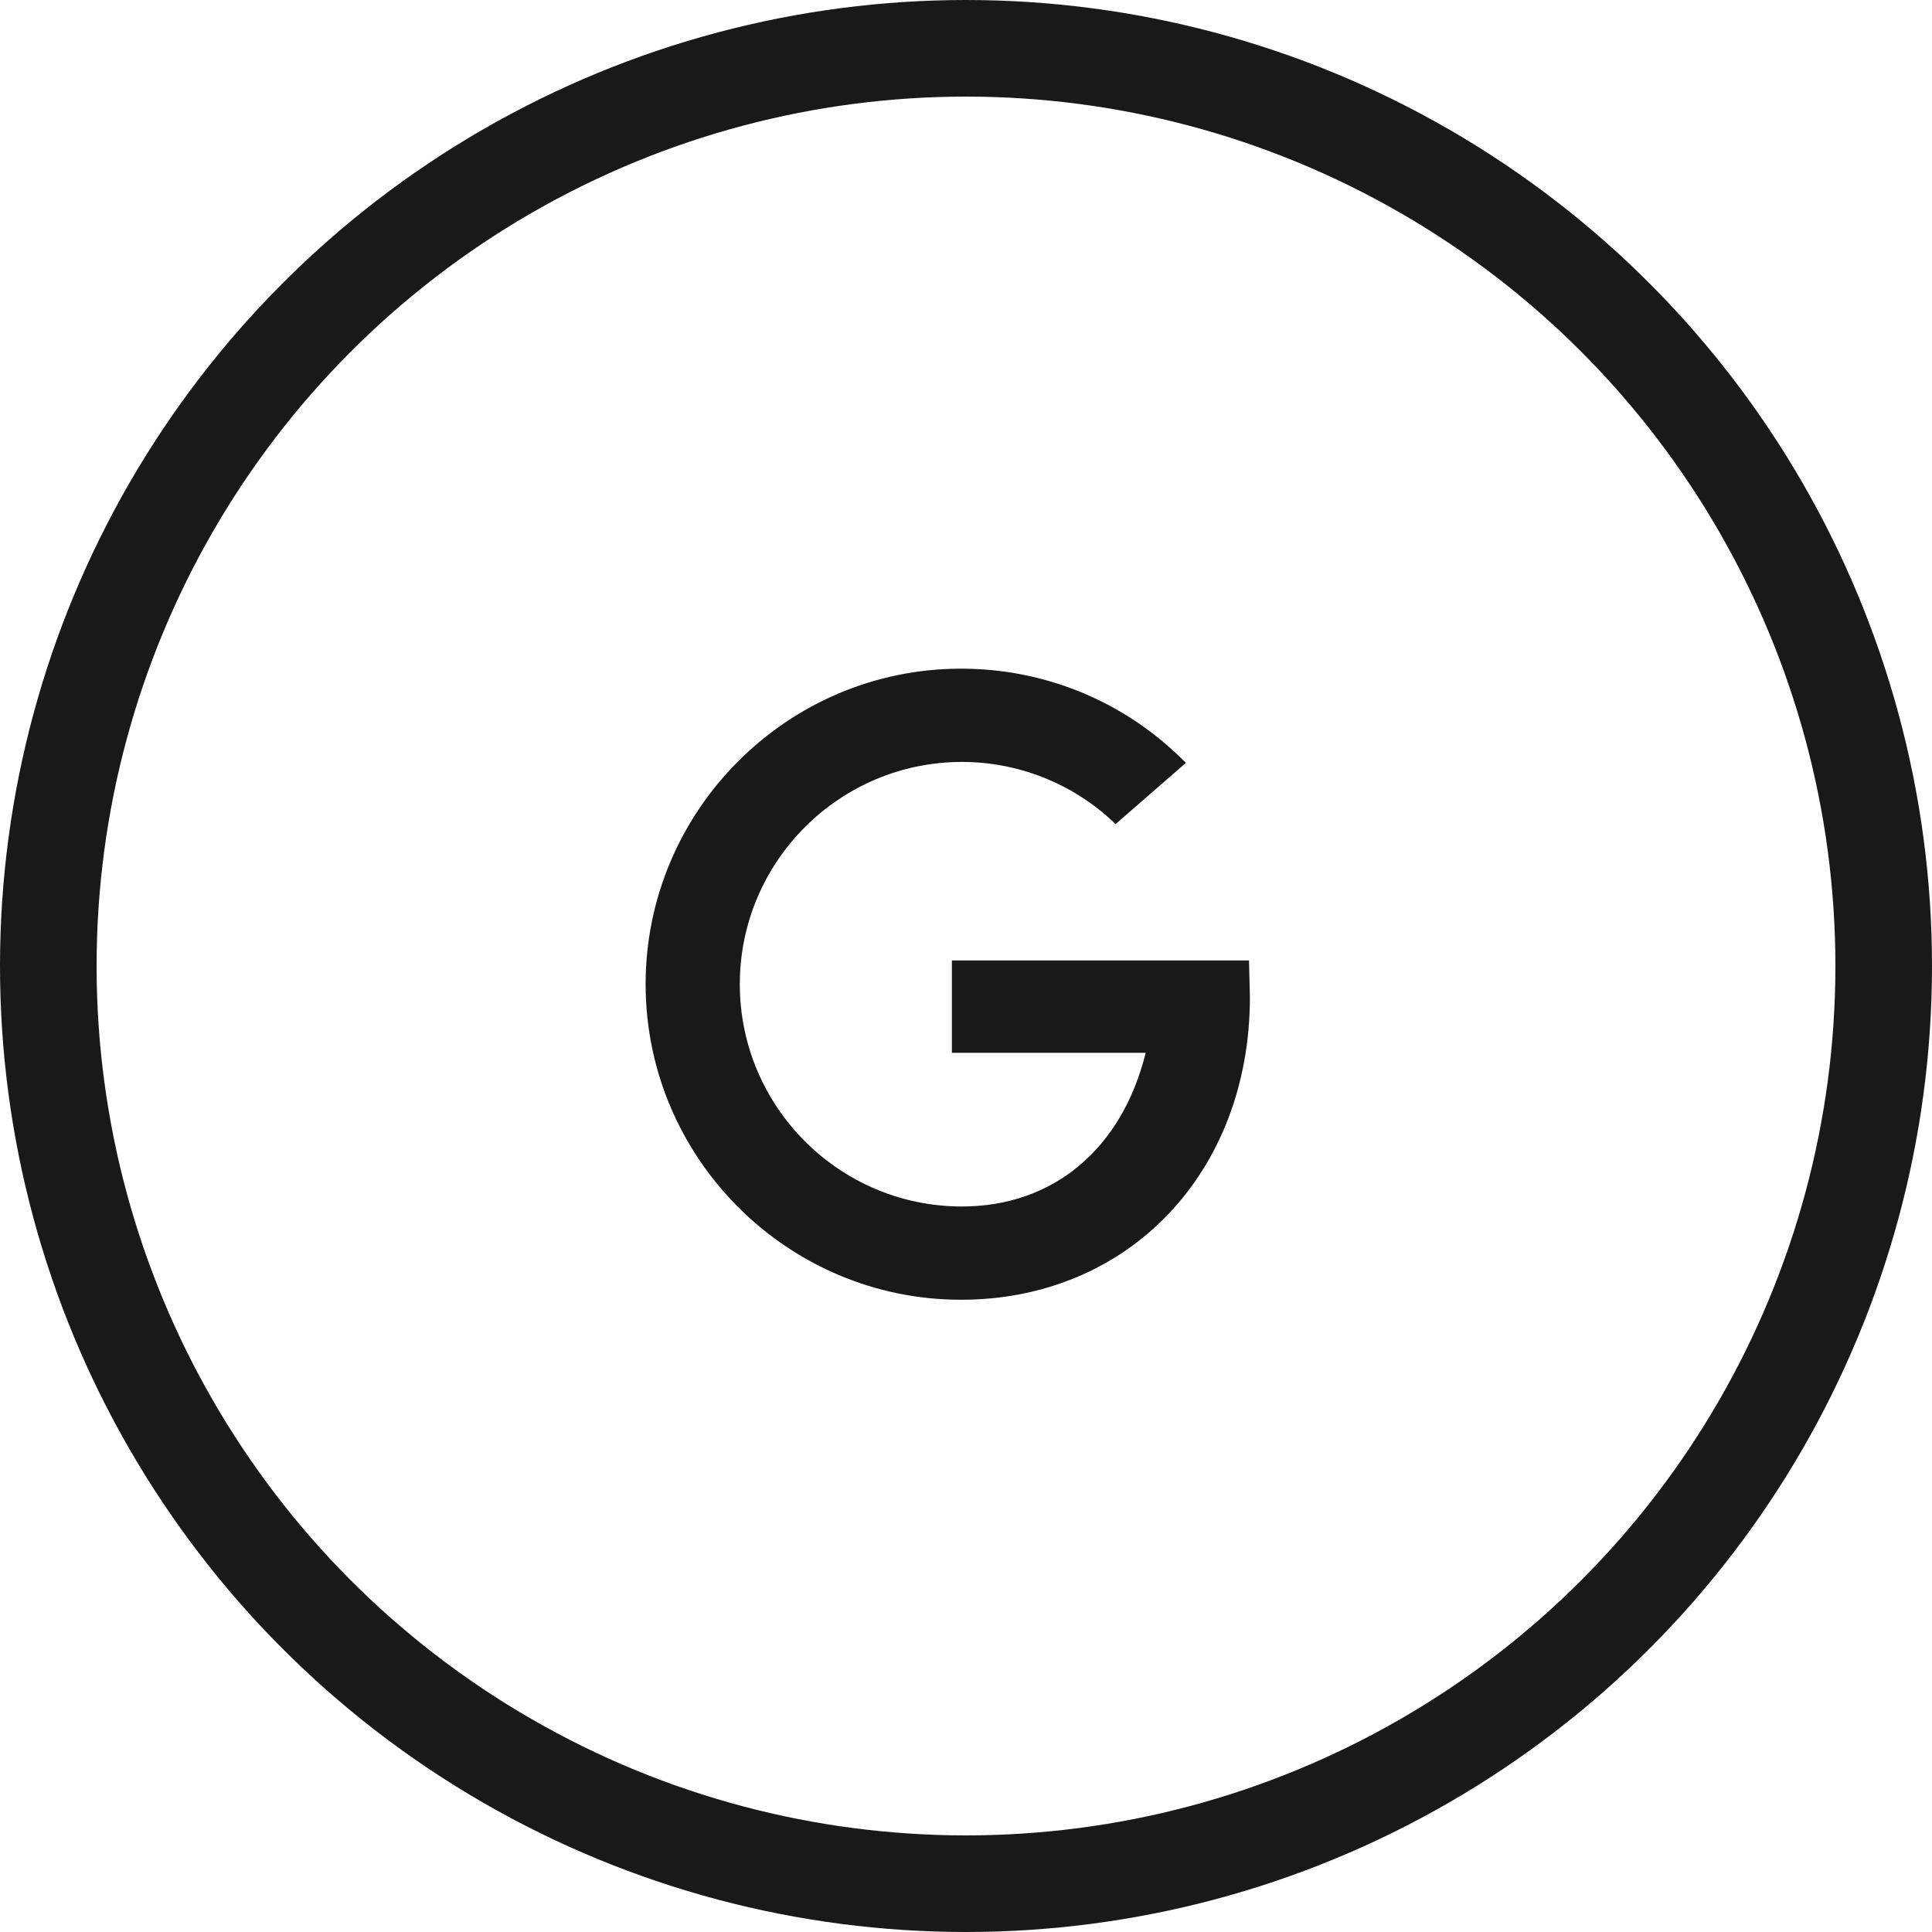 <svg width="40" height="40" viewBox="0 0 40 40" fill="none" xmlns="http://www.w3.org/2000/svg">
<circle cx="20" cy="20" r="19" stroke="#191919" stroke-width="2"/>
<path d="M25.783 20.642L25.764 19.979H19.783V21.702H23.814C23.341 23.785 21.865 25.073 19.896 25.073C17.303 25.073 15.203 22.971 15.203 20.377C15.203 17.782 17.303 15.68 19.896 15.68C21.127 15.68 22.243 16.154 23.095 16.93L24.42 15.794C23.265 14.658 21.657 13.938 19.896 13.938C16.338 13.938 13.461 16.817 13.461 20.377C13.461 23.937 16.338 26.815 19.896 26.815C23.322 26.815 25.783 24.202 25.783 20.642Z" fill="#191919"/>
<path d="M19.897 26.91C16.301 26.91 13.367 23.975 13.367 20.377C13.367 16.779 16.301 13.844 19.897 13.844C21.619 13.844 23.247 14.507 24.477 15.719L24.553 15.794L23.096 17.063L23.039 17.006C22.187 16.211 21.07 15.775 19.916 15.775C17.38 15.775 15.317 17.839 15.317 20.377C15.317 22.915 17.38 24.979 19.916 24.979C21.809 24.979 23.228 23.786 23.72 21.797H19.708V19.885H25.859L25.878 20.642C25.878 24.278 23.361 26.91 19.897 26.91ZM19.897 14.033C16.395 14.033 13.556 16.874 13.556 20.377C13.556 23.88 16.395 26.721 19.897 26.721C23.247 26.721 25.689 24.164 25.689 20.661V20.093H19.897V21.627H23.947L23.928 21.741C23.436 23.899 21.941 25.187 19.916 25.187C17.285 25.187 15.127 23.047 15.127 20.396C15.127 17.764 17.266 15.605 19.916 15.605C21.089 15.605 22.225 16.04 23.115 16.836L24.288 15.813C23.096 14.658 21.544 14.033 19.897 14.033Z" fill="#191919"/>
</svg>
